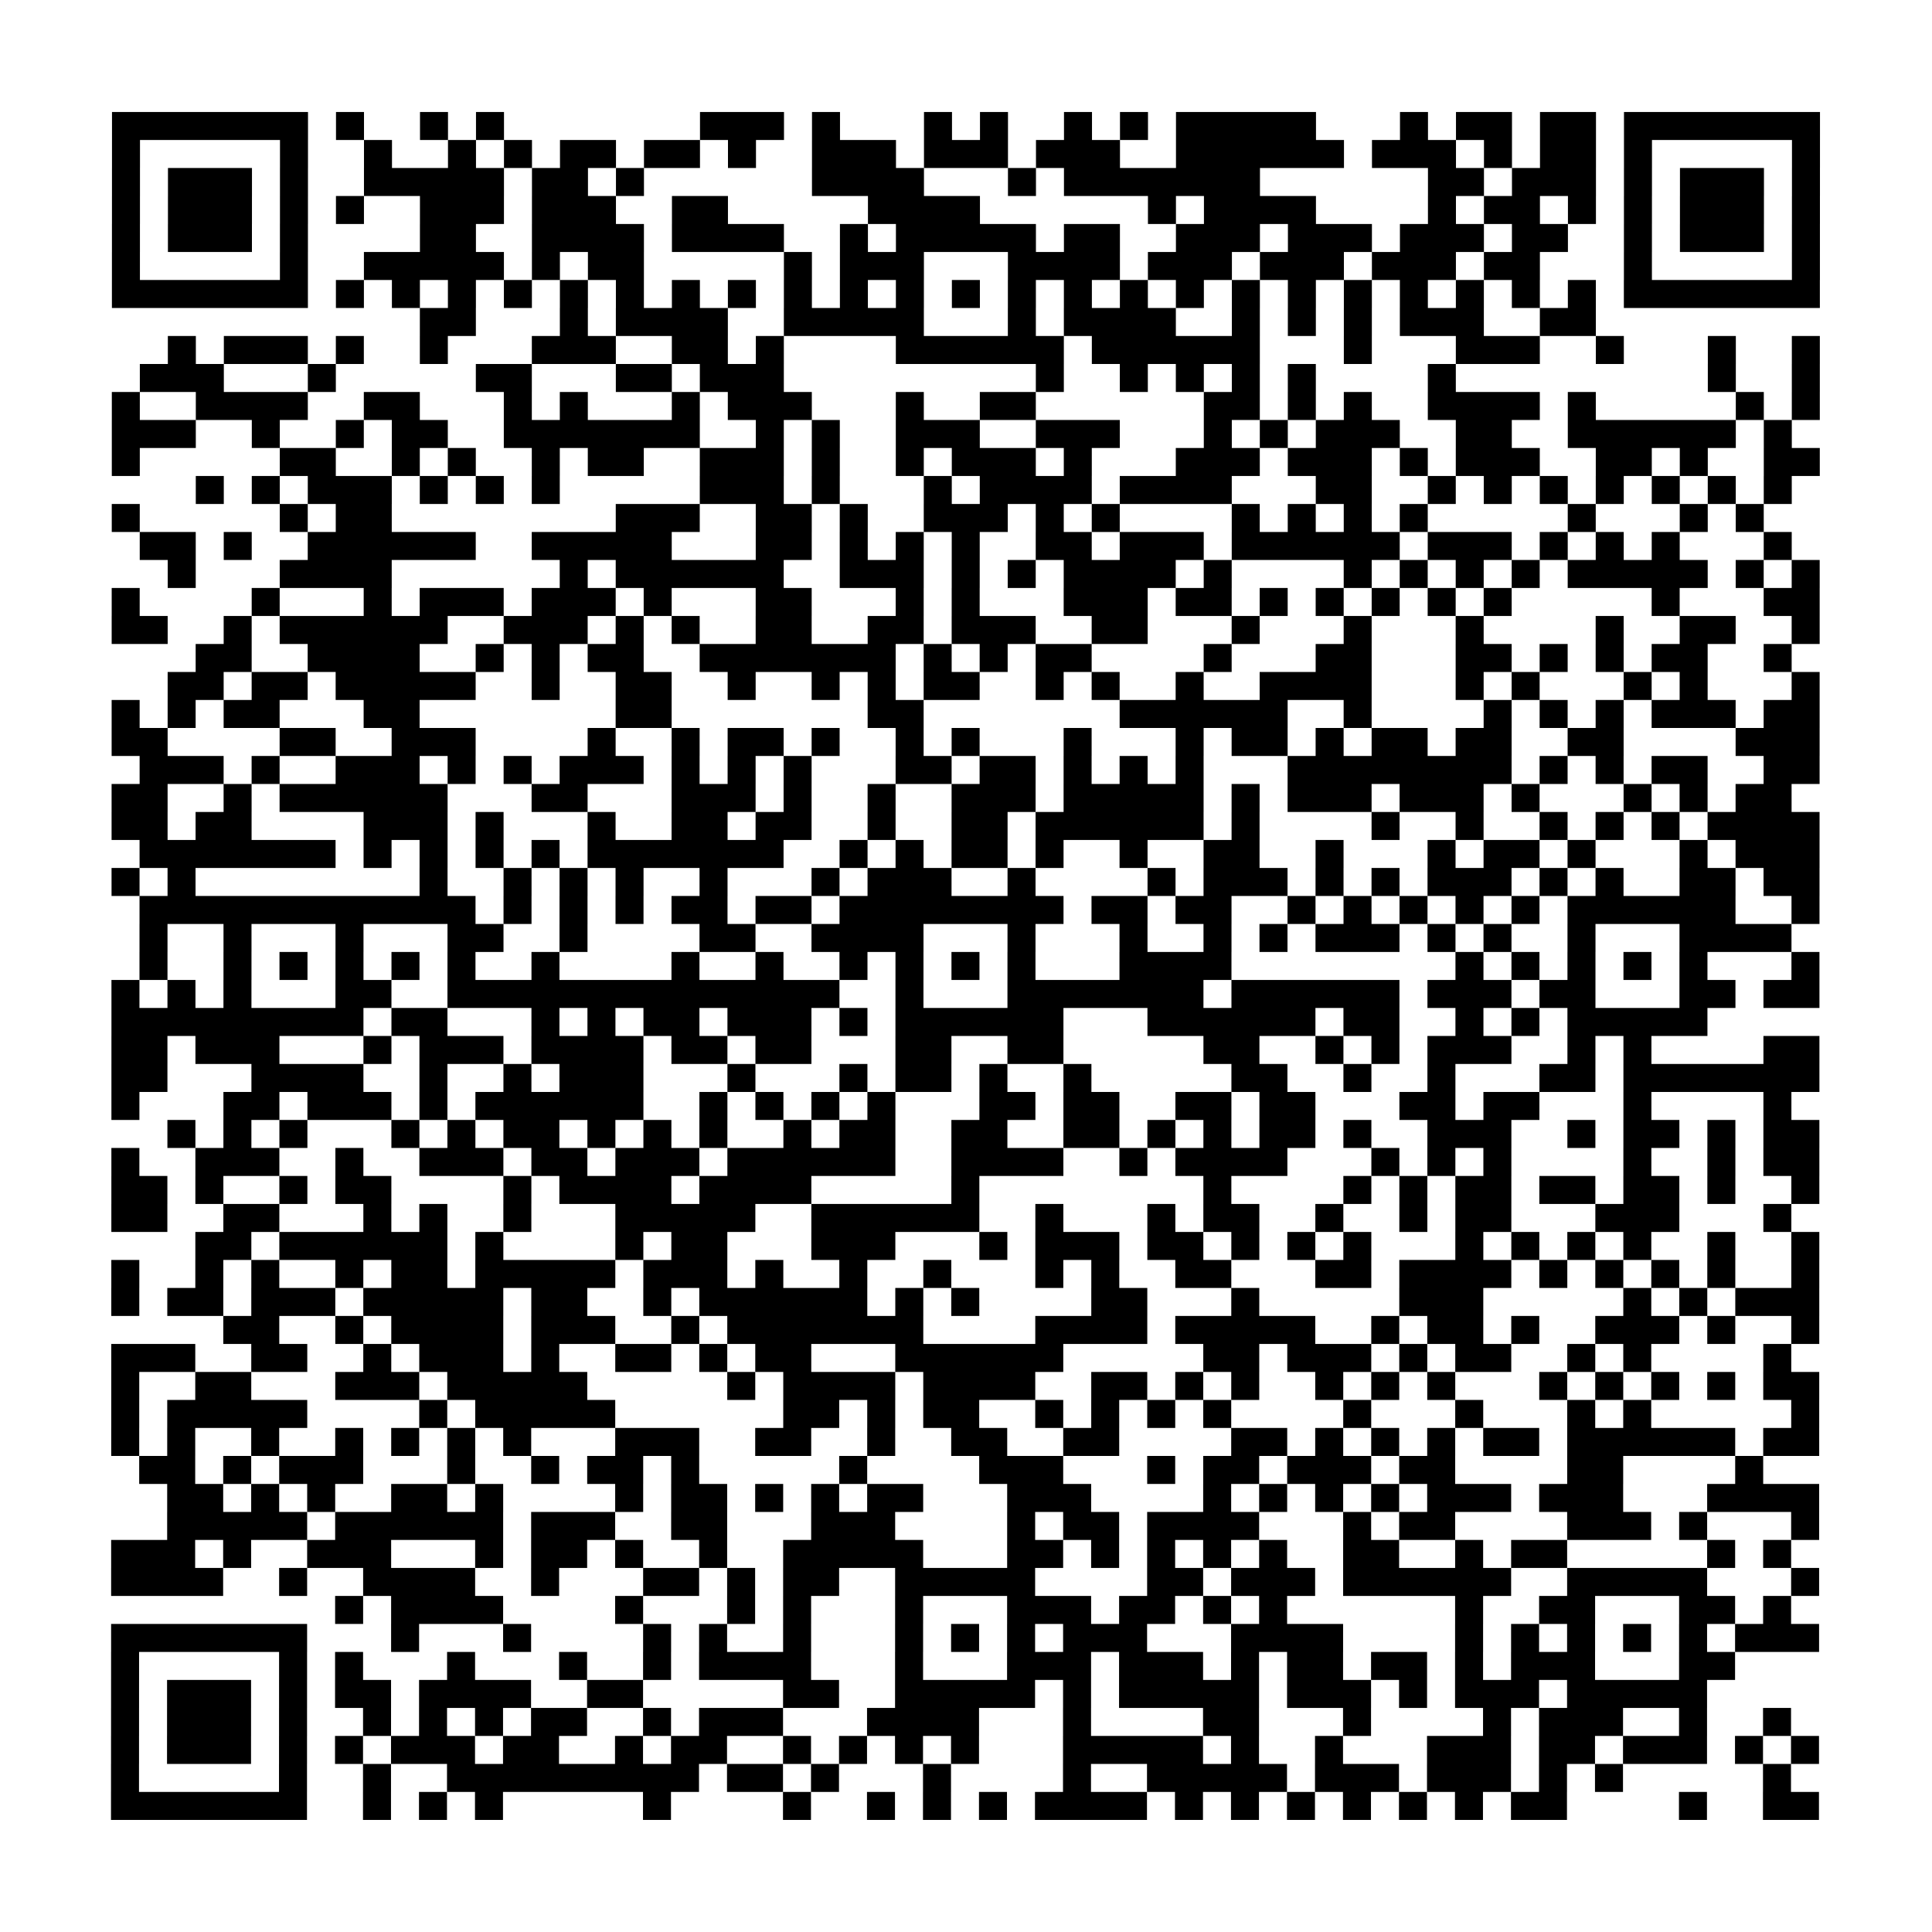 <svg xmlns="http://www.w3.org/2000/svg" width="69" height="69" class="pyqrcode"><path stroke="#000" d="M4 4.5h7m1 0h1m2 0h1m1 0h1m7 0h3m1 0h1m3 0h1m1 0h1m2 0h1m1 0h1m1 0h5m3 0h1m1 0h2m1 0h2m1 0h7m-61 1h1m5 0h1m2 0h1m2 0h1m1 0h1m1 0h2m1 0h2m1 0h1m2 0h3m1 0h3m1 0h3m2 0h6m1 0h3m1 0h1m1 0h2m1 0h1m5 0h1m-61 1h1m1 0h3m1 0h1m2 0h5m1 0h2m1 0h1m6 0h4m3 0h1m1 0h7m6 0h2m1 0h3m1 0h1m1 0h3m1 0h1m-61 1h1m1 0h3m1 0h1m1 0h1m2 0h3m1 0h3m2 0h2m5 0h4m6 0h1m1 0h4m4 0h1m1 0h2m1 0h1m1 0h1m1 0h3m1 0h1m-61 1h1m1 0h3m1 0h1m4 0h2m2 0h4m1 0h4m2 0h1m1 0h5m1 0h2m2 0h3m1 0h3m1 0h3m1 0h2m2 0h1m1 0h3m1 0h1m-61 1h1m5 0h1m2 0h5m1 0h1m1 0h2m5 0h1m1 0h3m3 0h4m1 0h3m1 0h3m1 0h3m1 0h2m3 0h1m5 0h1m-61 1h7m1 0h1m1 0h1m1 0h1m1 0h1m1 0h1m1 0h1m1 0h1m1 0h1m1 0h1m1 0h1m1 0h1m1 0h1m1 0h1m1 0h1m1 0h1m1 0h1m1 0h1m1 0h1m1 0h1m1 0h1m1 0h1m1 0h1m1 0h1m1 0h7m-50 1h2m3 0h1m1 0h4m2 0h5m3 0h1m1 0h4m2 0h1m1 0h1m1 0h1m1 0h3m2 0h2m-51 1h1m1 0h3m1 0h1m2 0h1m3 0h3m2 0h2m1 0h1m4 0h6m1 0h6m3 0h1m3 0h3m2 0h1m3 0h1m2 0h1m-60 1h3m3 0h1m5 0h2m3 0h2m1 0h3m9 0h1m2 0h1m1 0h1m1 0h1m1 0h1m4 0h1m9 0h1m2 0h1m-61 1h1m2 0h4m2 0h2m3 0h1m1 0h1m3 0h1m1 0h3m3 0h1m2 0h2m6 0h2m1 0h1m1 0h1m2 0h4m1 0h1m5 0h1m1 0h1m-61 1h3m2 0h1m2 0h1m1 0h2m2 0h7m2 0h1m1 0h1m2 0h3m2 0h3m3 0h1m1 0h1m1 0h3m2 0h2m2 0h6m1 0h1m-60 1h1m5 0h2m2 0h1m1 0h1m2 0h1m1 0h2m2 0h3m1 0h1m2 0h1m1 0h3m1 0h1m3 0h3m1 0h3m1 0h1m1 0h3m2 0h2m1 0h1m2 0h2m-58 1h1m1 0h1m1 0h3m1 0h1m1 0h1m1 0h1m5 0h3m1 0h1m3 0h1m1 0h4m1 0h4m3 0h2m2 0h1m1 0h1m1 0h1m1 0h1m1 0h1m1 0h1m1 0h1m-60 1h1m5 0h1m1 0h2m8 0h3m2 0h2m1 0h1m2 0h3m1 0h1m1 0h1m4 0h1m1 0h1m1 0h1m1 0h1m5 0h1m3 0h1m1 0h1m-58 1h2m1 0h1m2 0h6m2 0h5m3 0h2m1 0h1m1 0h1m1 0h1m2 0h2m1 0h3m1 0h6m1 0h3m1 0h1m1 0h1m1 0h1m3 0h1m-58 1h1m3 0h4m6 0h1m1 0h6m2 0h3m1 0h1m1 0h1m1 0h4m1 0h1m4 0h1m1 0h1m1 0h1m1 0h1m1 0h5m1 0h1m1 0h1m-61 1h1m4 0h1m3 0h1m1 0h3m1 0h3m1 0h1m3 0h2m3 0h1m1 0h1m3 0h3m1 0h2m1 0h1m1 0h1m1 0h1m1 0h1m1 0h1m5 0h1m3 0h2m-61 1h2m2 0h1m1 0h6m2 0h3m1 0h1m1 0h1m2 0h2m2 0h2m1 0h3m2 0h2m3 0h1m3 0h1m3 0h1m4 0h1m2 0h2m2 0h1m-58 1h2m2 0h4m2 0h1m1 0h1m1 0h2m2 0h7m1 0h1m1 0h1m1 0h2m4 0h1m3 0h2m3 0h2m1 0h1m1 0h1m1 0h2m2 0h1m-58 1h2m1 0h2m1 0h5m2 0h1m2 0h2m2 0h1m2 0h1m1 0h1m1 0h2m2 0h1m1 0h1m2 0h1m2 0h4m3 0h1m1 0h1m3 0h1m1 0h1m3 0h1m-61 1h1m1 0h1m1 0h2m3 0h2m7 0h2m7 0h2m7 0h6m2 0h1m4 0h1m1 0h1m1 0h1m1 0h3m1 0h2m-61 1h2m4 0h2m2 0h3m4 0h1m2 0h1m1 0h2m1 0h1m2 0h1m1 0h1m3 0h1m3 0h1m1 0h2m1 0h1m1 0h2m1 0h2m2 0h2m4 0h3m-60 1h3m1 0h1m2 0h3m1 0h1m1 0h1m1 0h3m1 0h1m1 0h1m1 0h1m3 0h2m1 0h2m1 0h1m1 0h1m1 0h1m3 0h8m1 0h1m1 0h1m1 0h2m2 0h2m-61 1h2m2 0h1m1 0h6m3 0h2m3 0h3m1 0h1m2 0h1m2 0h3m1 0h5m1 0h1m1 0h3m1 0h3m1 0h1m3 0h1m1 0h1m1 0h2m-60 1h2m1 0h2m4 0h3m1 0h1m3 0h1m2 0h2m1 0h2m2 0h1m2 0h2m1 0h6m1 0h1m4 0h1m2 0h1m2 0h1m1 0h1m1 0h1m1 0h4m-60 1h7m1 0h1m1 0h1m1 0h1m1 0h1m1 0h7m2 0h1m1 0h1m1 0h2m1 0h1m2 0h1m2 0h2m2 0h1m3 0h1m1 0h2m1 0h1m3 0h1m1 0h3m-61 1h1m1 0h1m8 0h1m2 0h1m1 0h1m1 0h1m2 0h1m3 0h1m1 0h3m2 0h1m4 0h1m1 0h3m1 0h1m1 0h1m1 0h3m1 0h1m1 0h1m2 0h2m1 0h2m-60 1h12m1 0h1m1 0h1m1 0h1m1 0h2m1 0h2m1 0h8m1 0h2m1 0h2m2 0h1m1 0h1m1 0h1m1 0h1m1 0h1m1 0h6m2 0h1m-60 1h1m2 0h1m3 0h1m3 0h2m2 0h1m4 0h2m2 0h4m3 0h1m3 0h1m2 0h1m1 0h1m1 0h3m1 0h1m1 0h1m2 0h1m3 0h4m-59 1h1m2 0h1m1 0h1m1 0h1m1 0h1m1 0h1m2 0h1m4 0h1m2 0h1m2 0h1m1 0h1m1 0h1m1 0h1m3 0h4m8 0h1m1 0h1m1 0h1m1 0h1m1 0h1m3 0h1m-61 1h1m1 0h1m1 0h1m3 0h2m2 0h14m2 0h1m3 0h7m1 0h6m1 0h3m1 0h2m3 0h2m1 0h2m-61 1h9m1 0h2m3 0h1m1 0h1m1 0h2m1 0h3m1 0h1m1 0h6m3 0h6m1 0h2m2 0h1m1 0h1m1 0h5m-57 1h2m1 0h3m3 0h1m1 0h3m1 0h4m1 0h2m1 0h2m3 0h2m2 0h2m5 0h2m2 0h1m1 0h1m1 0h3m2 0h1m1 0h1m4 0h2m-61 1h2m3 0h4m2 0h1m2 0h1m1 0h3m3 0h1m3 0h1m1 0h2m1 0h1m2 0h1m5 0h2m2 0h1m2 0h1m3 0h2m1 0h7m-61 1h1m3 0h2m1 0h3m1 0h1m1 0h6m2 0h1m1 0h1m1 0h1m1 0h1m3 0h2m1 0h2m2 0h2m1 0h2m3 0h2m1 0h2m3 0h1m4 0h1m-58 1h1m1 0h1m1 0h1m3 0h1m1 0h1m1 0h2m1 0h1m1 0h1m1 0h1m2 0h1m1 0h2m2 0h2m2 0h2m1 0h1m1 0h1m1 0h2m1 0h1m2 0h3m2 0h1m1 0h2m1 0h1m1 0h2m-61 1h1m2 0h3m2 0h1m2 0h3m1 0h2m1 0h3m1 0h6m2 0h4m2 0h1m1 0h4m3 0h1m1 0h1m1 0h1m4 0h1m2 0h1m1 0h2m-61 1h2m1 0h1m2 0h1m1 0h2m4 0h1m1 0h4m1 0h4m5 0h1m8 0h1m4 0h1m1 0h1m1 0h2m1 0h2m1 0h2m1 0h1m2 0h1m-61 1h2m2 0h2m3 0h1m1 0h1m2 0h1m3 0h5m2 0h6m2 0h1m3 0h1m1 0h2m2 0h1m2 0h1m1 0h2m3 0h3m3 0h1m-57 1h2m1 0h6m1 0h1m4 0h1m1 0h2m3 0h3m3 0h1m1 0h3m1 0h2m1 0h1m1 0h1m1 0h1m3 0h1m1 0h1m1 0h1m1 0h1m2 0h1m2 0h1m-61 1h1m2 0h1m1 0h1m2 0h1m1 0h2m1 0h5m1 0h3m1 0h1m2 0h1m2 0h1m3 0h1m1 0h1m2 0h2m3 0h2m1 0h4m1 0h1m1 0h1m1 0h1m1 0h1m2 0h1m-61 1h1m1 0h2m1 0h3m1 0h5m1 0h2m2 0h1m1 0h6m1 0h1m1 0h1m4 0h2m3 0h1m5 0h3m5 0h1m1 0h1m1 0h3m-57 1h2m2 0h1m1 0h4m1 0h3m2 0h1m1 0h7m4 0h4m1 0h5m2 0h1m1 0h2m1 0h1m2 0h3m1 0h1m2 0h1m-61 1h3m2 0h2m2 0h1m1 0h3m1 0h1m2 0h2m1 0h1m1 0h2m3 0h6m5 0h2m1 0h3m1 0h1m1 0h2m2 0h1m1 0h1m4 0h1m-60 1h1m2 0h2m3 0h3m1 0h5m5 0h1m1 0h4m1 0h4m2 0h2m1 0h1m1 0h1m2 0h1m1 0h1m1 0h1m3 0h1m1 0h1m1 0h1m1 0h1m1 0h2m-61 1h1m1 0h5m4 0h1m1 0h5m6 0h2m1 0h1m1 0h2m2 0h1m1 0h1m1 0h1m1 0h1m4 0h1m3 0h1m3 0h1m1 0h1m5 0h1m-61 1h1m1 0h1m2 0h1m2 0h1m1 0h1m1 0h1m1 0h1m3 0h3m2 0h2m2 0h1m2 0h2m2 0h2m4 0h2m1 0h1m1 0h1m1 0h1m1 0h2m1 0h6m1 0h2m-60 1h2m1 0h1m1 0h3m3 0h1m2 0h1m1 0h2m1 0h1m5 0h1m4 0h3m3 0h1m1 0h2m1 0h3m1 0h2m4 0h2m4 0h1m-57 1h2m1 0h1m1 0h1m2 0h2m1 0h1m4 0h1m1 0h2m1 0h1m1 0h1m1 0h2m3 0h3m4 0h1m1 0h1m1 0h1m1 0h1m1 0h3m1 0h3m3 0h4m-59 1h5m1 0h6m1 0h3m2 0h2m3 0h3m4 0h1m1 0h2m1 0h4m3 0h1m1 0h2m4 0h3m1 0h1m3 0h1m-61 1h3m1 0h1m2 0h3m3 0h1m1 0h2m1 0h1m2 0h1m2 0h5m3 0h2m1 0h1m1 0h1m1 0h1m1 0h1m2 0h2m2 0h1m1 0h2m5 0h1m1 0h1m-60 1h4m2 0h1m2 0h4m2 0h1m3 0h2m1 0h1m1 0h2m2 0h5m4 0h2m1 0h3m1 0h6m2 0h5m3 0h1m-53 1h1m1 0h4m4 0h1m3 0h1m1 0h1m3 0h1m3 0h3m1 0h2m1 0h1m1 0h1m6 0h1m2 0h2m3 0h2m1 0h1m-60 1h7m3 0h1m3 0h1m4 0h1m1 0h1m2 0h1m3 0h1m1 0h1m1 0h1m1 0h3m3 0h4m4 0h1m1 0h1m1 0h1m1 0h1m1 0h1m1 0h3m-61 1h1m5 0h1m1 0h1m3 0h1m3 0h1m2 0h1m1 0h4m3 0h1m3 0h3m1 0h3m1 0h1m1 0h2m1 0h2m1 0h1m1 0h3m3 0h2m-58 1h1m1 0h3m1 0h1m1 0h2m1 0h4m2 0h2m5 0h2m2 0h5m1 0h1m1 0h5m1 0h3m1 0h1m1 0h3m1 0h5m-57 1h1m1 0h3m1 0h1m2 0h1m1 0h1m1 0h1m1 0h2m2 0h1m1 0h3m3 0h4m3 0h1m4 0h2m3 0h1m4 0h1m1 0h3m2 0h1m2 0h1m-60 1h1m1 0h3m1 0h1m1 0h1m1 0h3m1 0h2m2 0h1m1 0h2m2 0h1m1 0h1m1 0h1m1 0h1m3 0h5m1 0h1m2 0h1m3 0h3m1 0h2m1 0h3m1 0h1m1 0h1m-61 1h1m5 0h1m2 0h1m2 0h9m1 0h2m1 0h1m3 0h1m4 0h1m2 0h5m1 0h3m1 0h3m1 0h1m1 0h1m5 0h1m-60 1h7m2 0h1m1 0h1m1 0h1m5 0h1m4 0h1m2 0h1m1 0h1m1 0h1m1 0h4m1 0h1m1 0h1m1 0h1m1 0h1m1 0h1m1 0h1m1 0h2m4 0h1m2 0h2" class="pyqrline"/></svg>